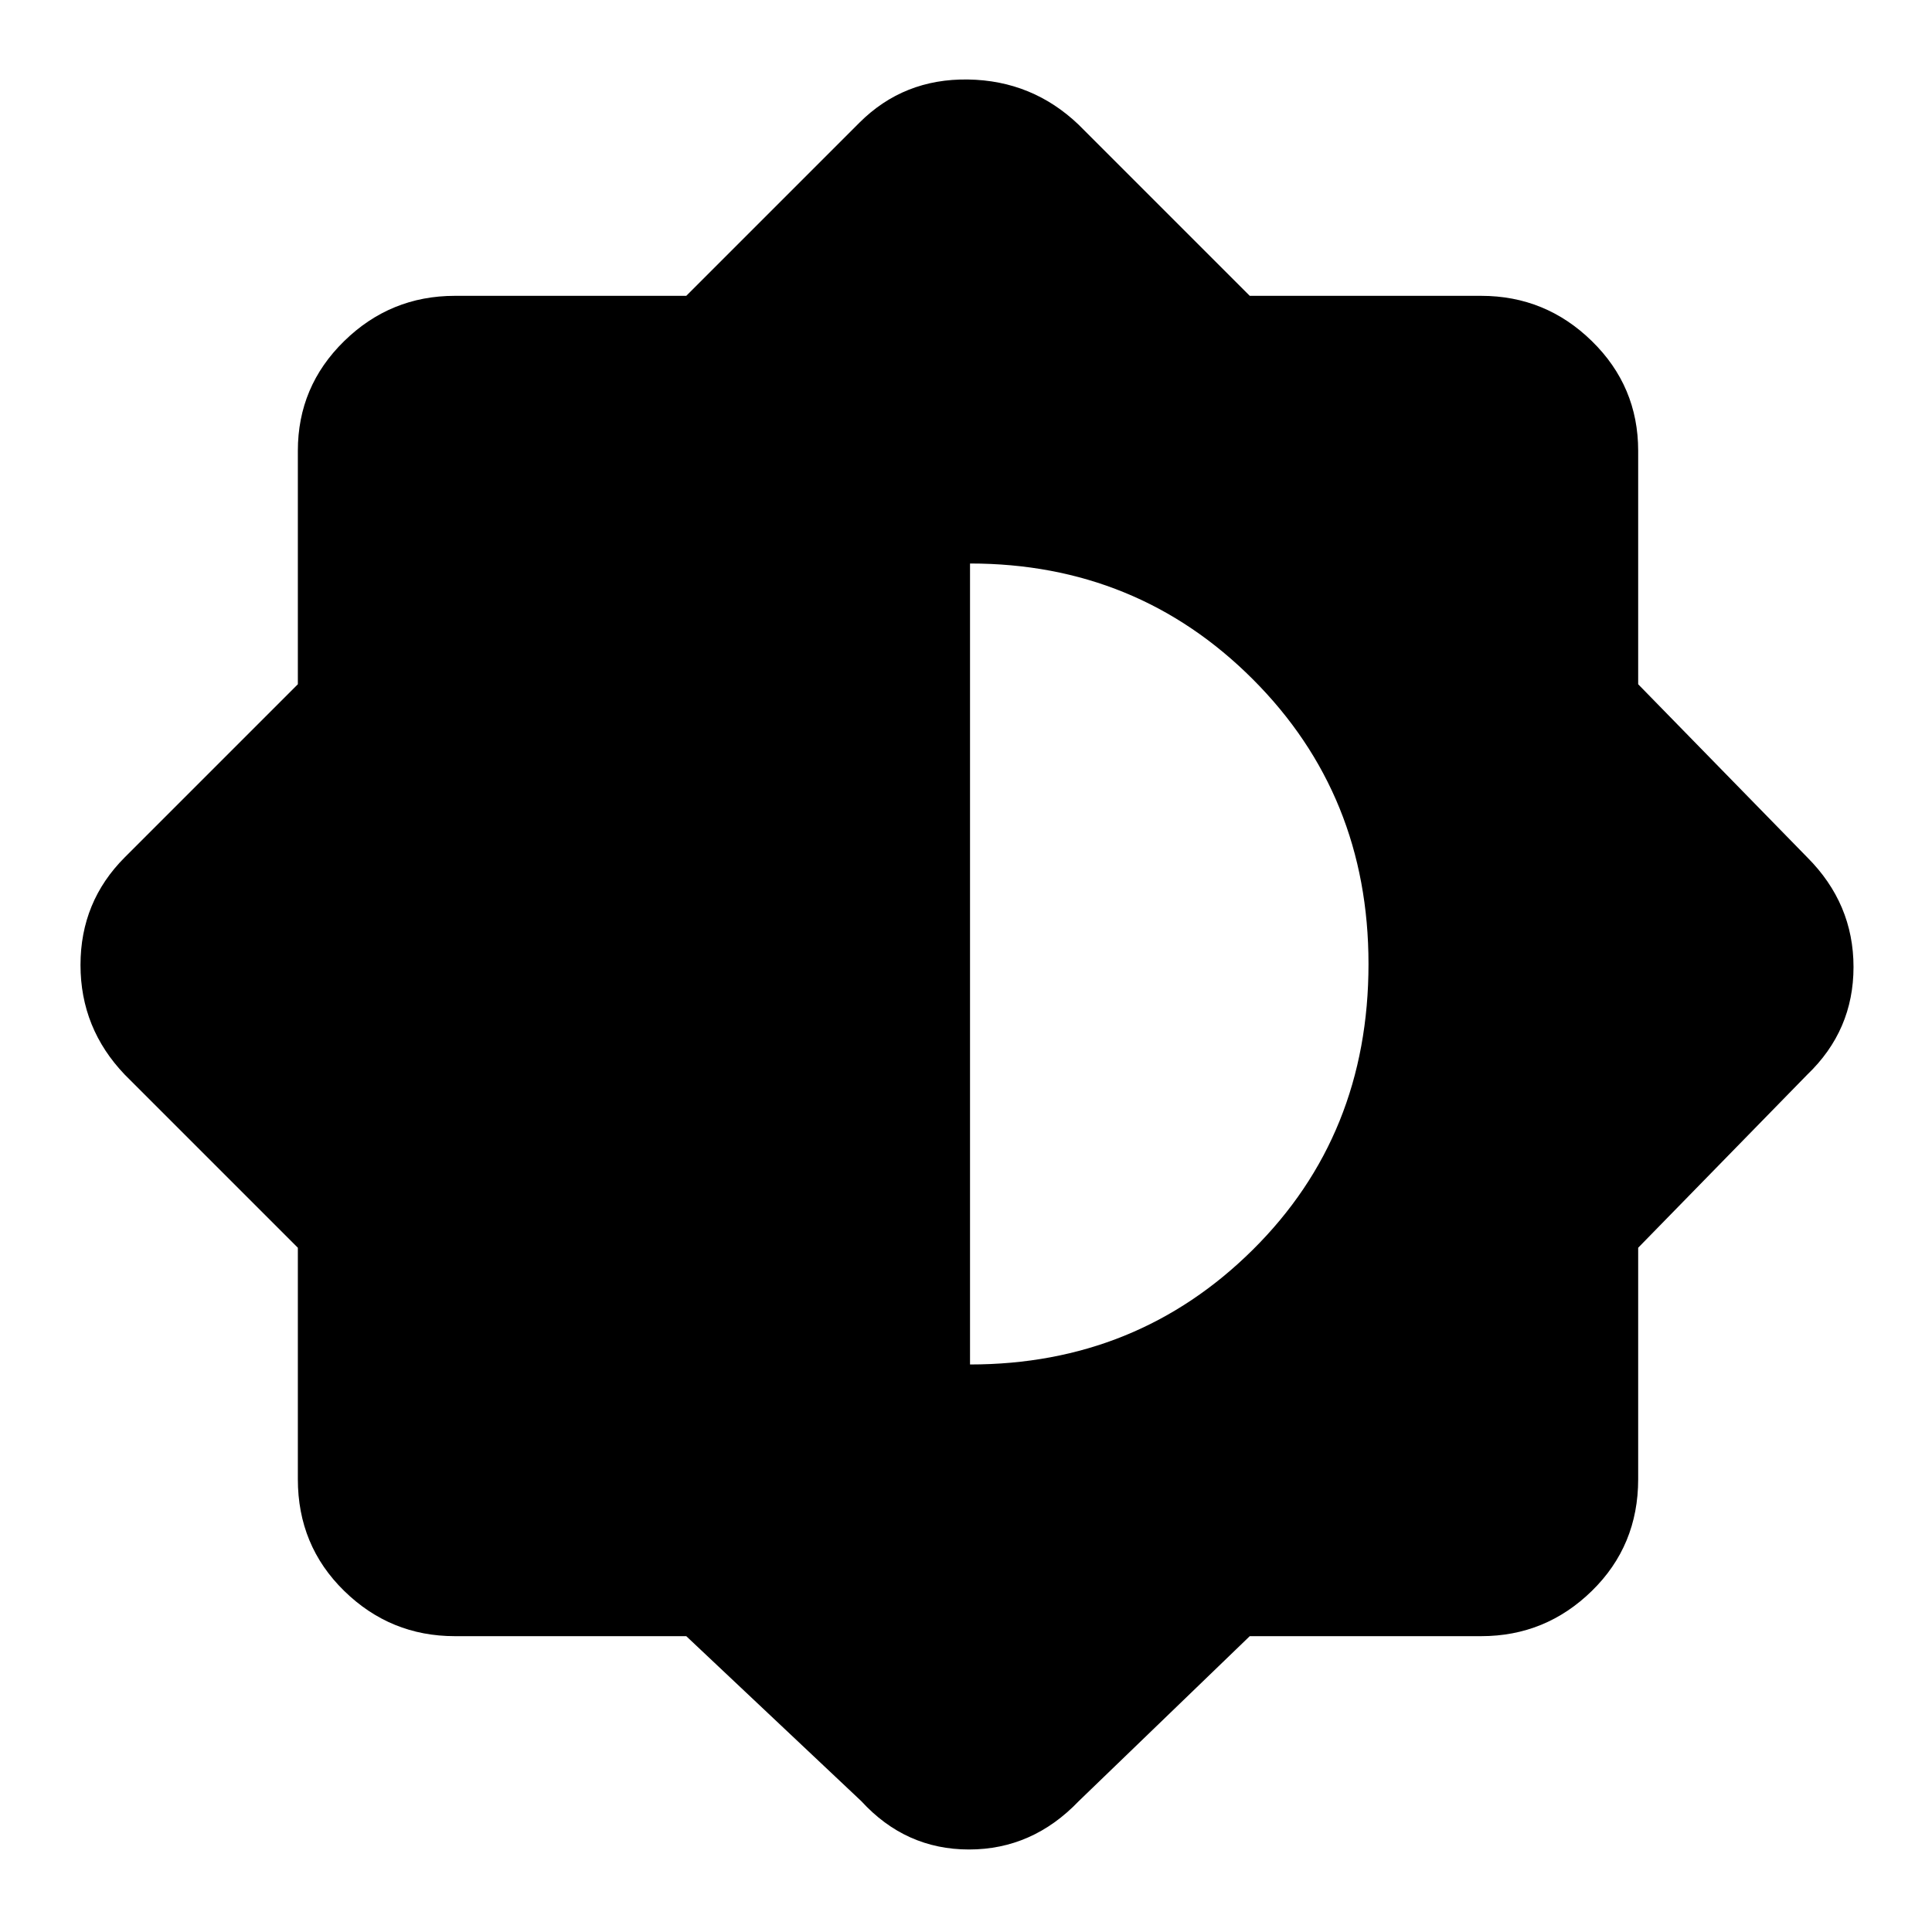 <svg xmlns="http://www.w3.org/2000/svg" height="48" width="48"><path d="M17.05 40.65H11.3q-1.6 0-2.75-1.125T7.4 36.75V31l-4.3-4.3Q2 25.55 2 23.975 2 22.4 3.1 21.3L7.4 17v-5.8q0-1.6 1.15-2.725T11.3 7.35h5.75l4.3-4.3q1.1-1.1 2.7-1.075Q25.65 2 26.8 3.1l4.25 4.25h5.75q1.6 0 2.75 1.125T40.7 11.2V17l4.2 4.3q1.15 1.15 1.15 2.725 0 1.575-1.15 2.675L40.7 31v5.75q0 1.65-1.15 2.775T36.8 40.65h-5.75l-4.25 4.1q-1.15 1.2-2.725 1.2-1.575 0-2.675-1.2Zm7.05-6.75q4.15 0 7.025-2.85T34 23.95q0-4.2-2.875-7.075T24.1 14Z"/></svg>